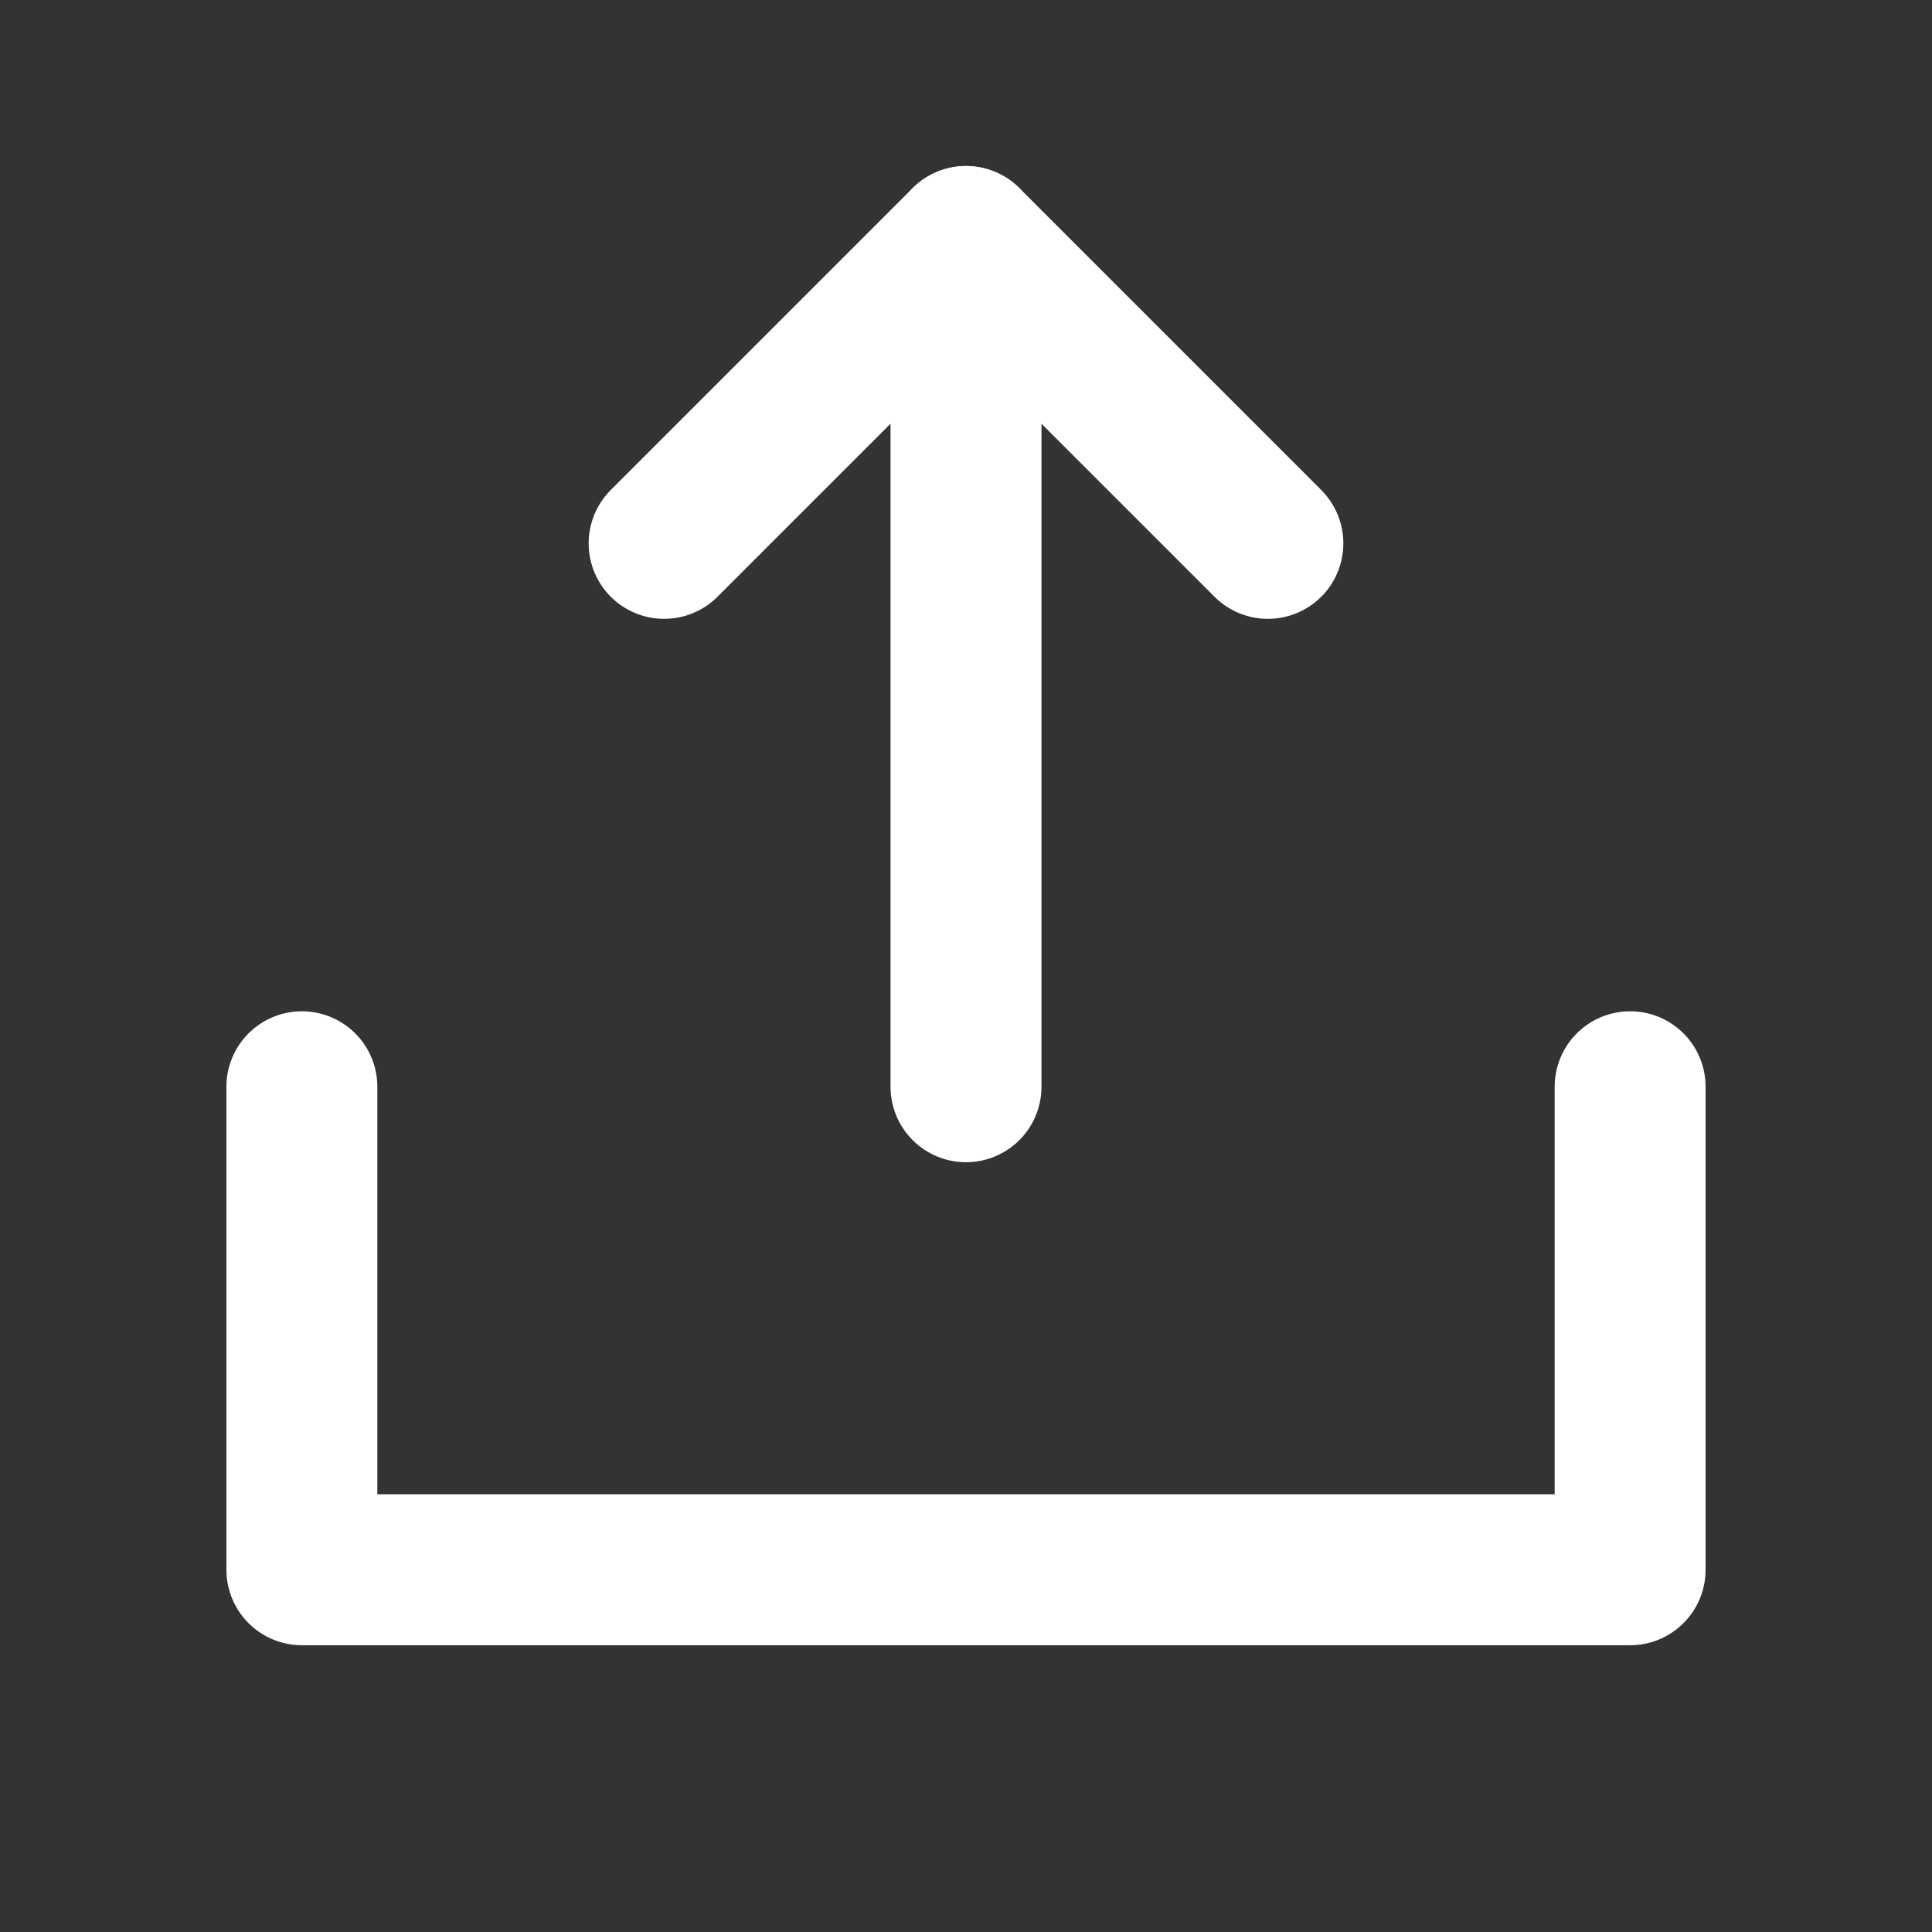 <svg xmlns="http://www.w3.org/2000/svg" viewBox="0 0 256 256"><rect x="0" y="0" width="256" height="256" fill="#333333" stroke="none"/><rect width="256" height="256" fill="none"/><line x1="128" y1="144" x2="128" y2="32" fill="none" stroke="white" stroke-linecap="round" stroke-linejoin="round" stroke-width="20"/><polyline points="216 144 216 208 40 208 40 144" fill="none" stroke="white" stroke-linecap="round" stroke-linejoin="round" stroke-width="20"/><polyline points="88 72 128 32 168 72" fill="none" stroke="white" stroke-linecap="round" stroke-linejoin="round" stroke-width="20"/></svg>